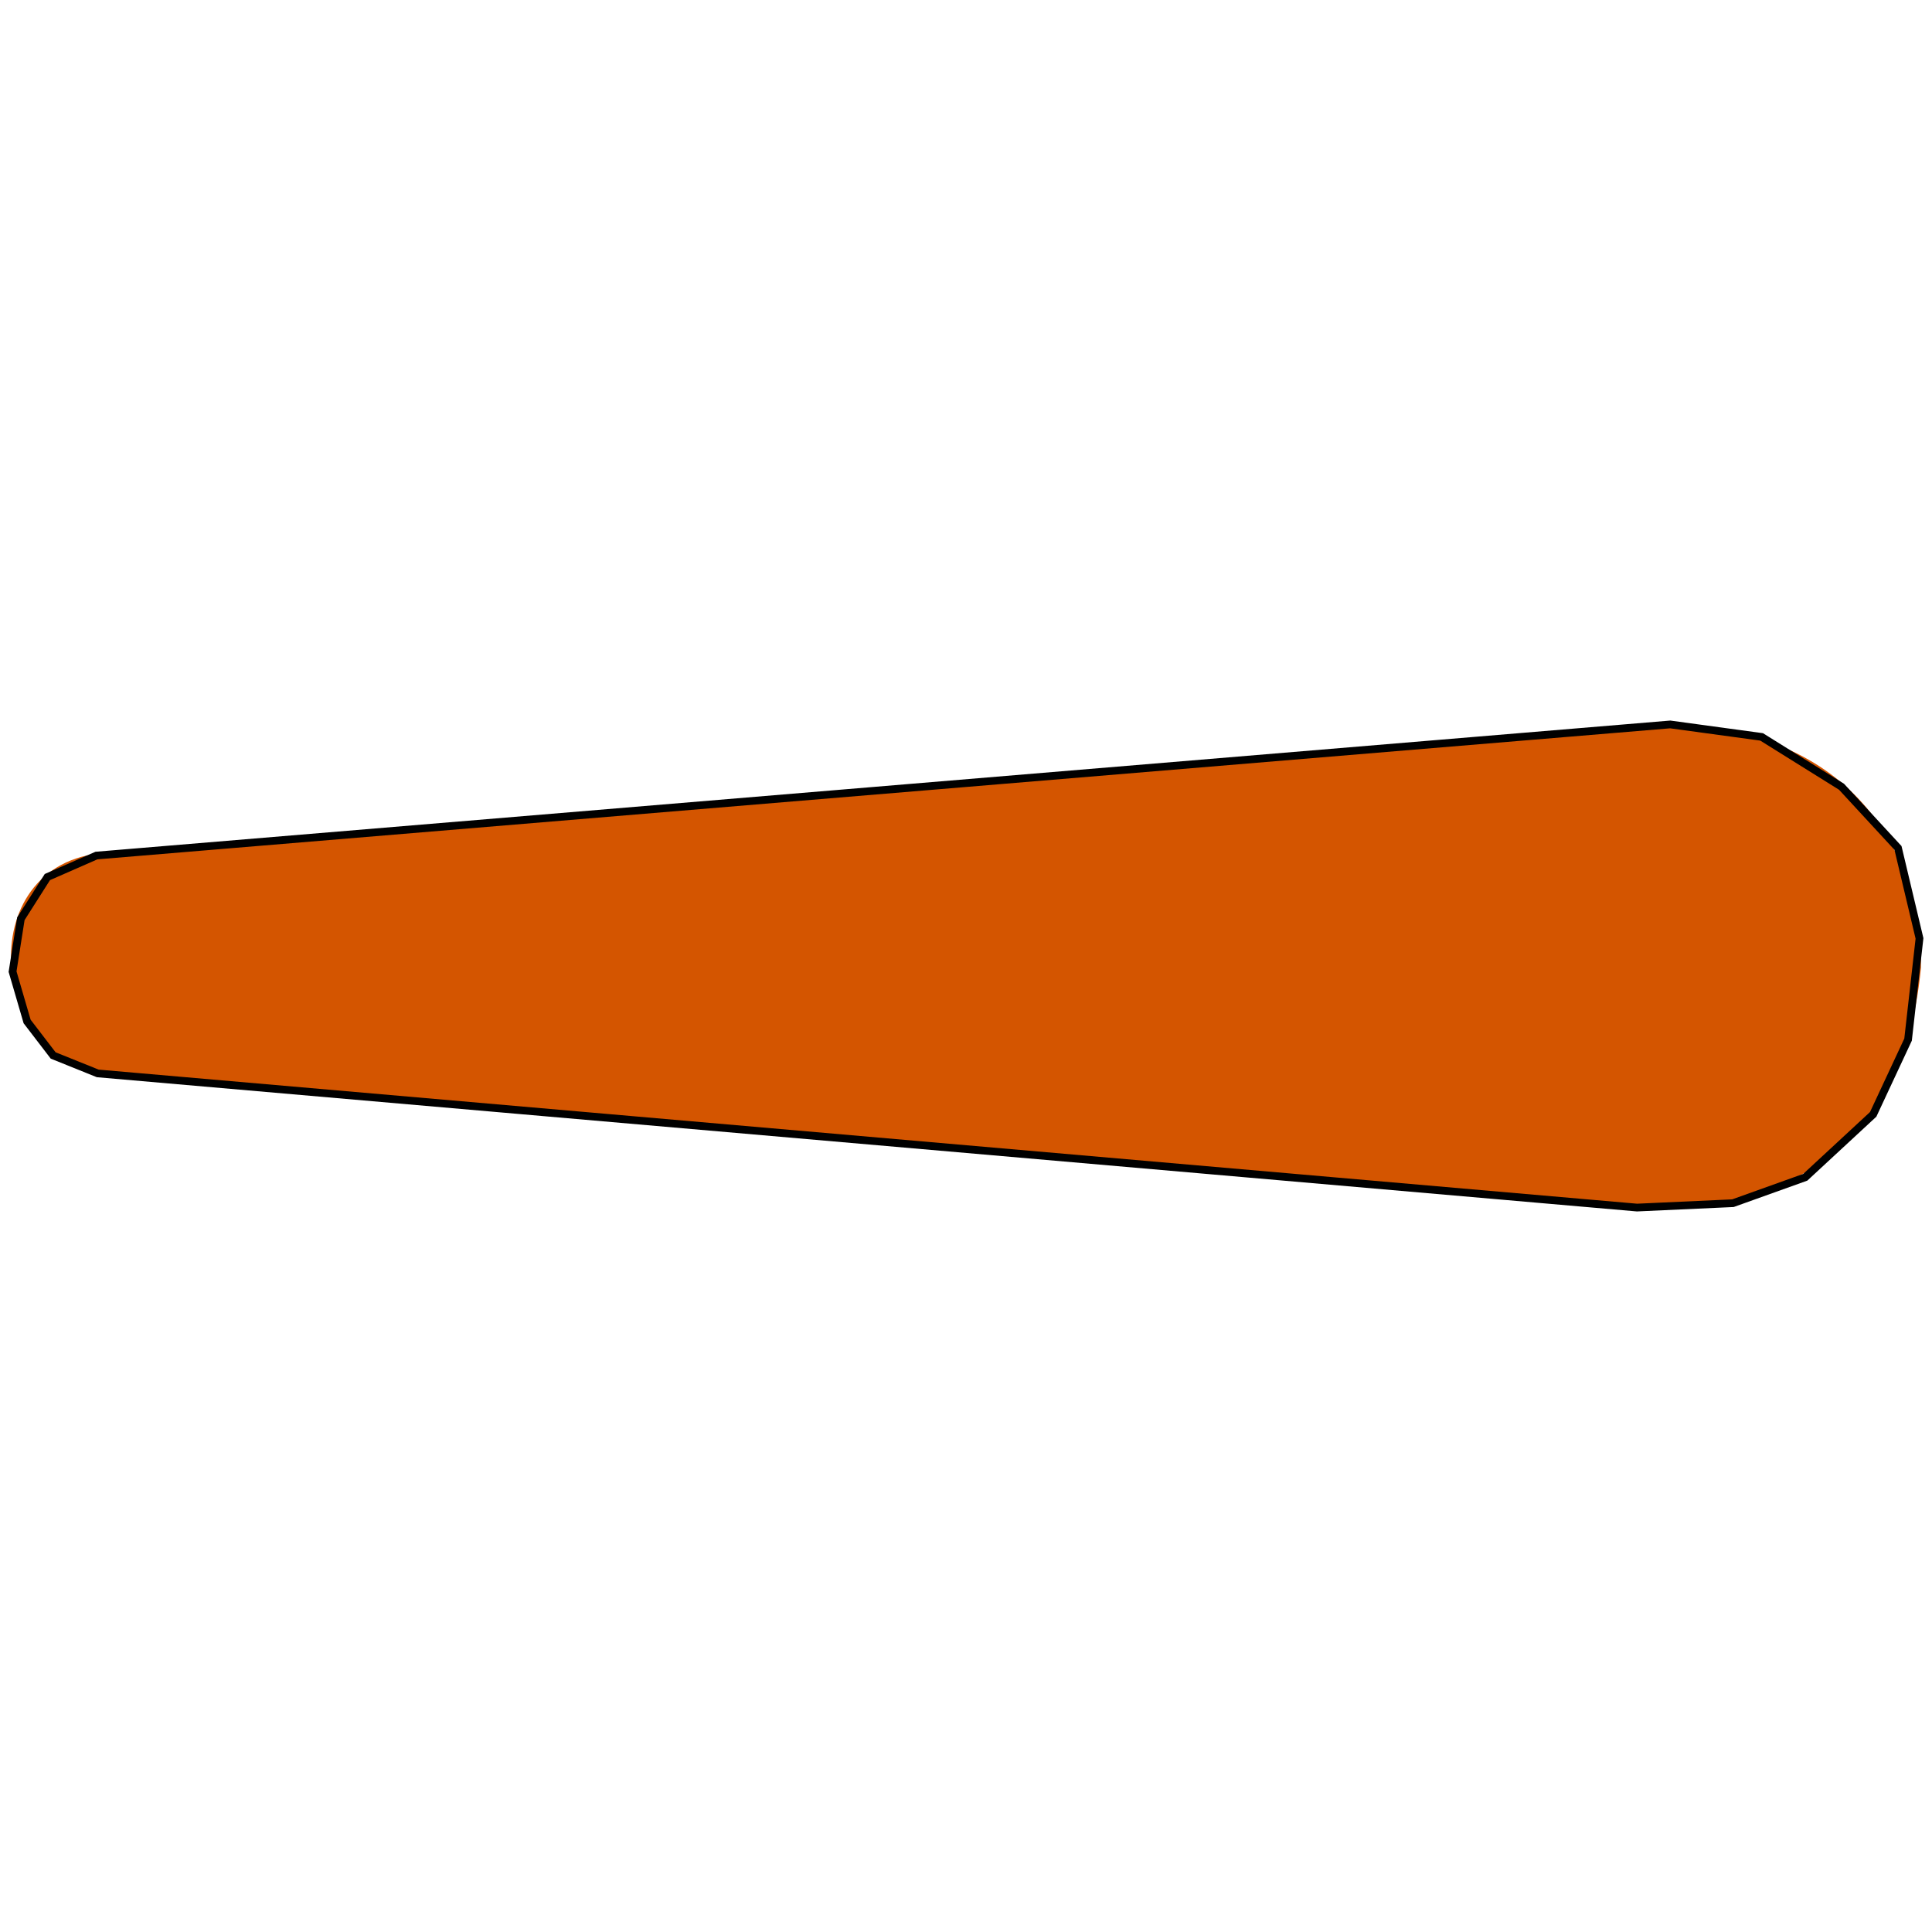 <?xml version="1.0" encoding="UTF-8" standalone="no"?>
<!-- Created with Inkscape (http://www.inkscape.org/) -->

<svg
   xmlns:dc="http://purl.org/dc/elements/1.1/"
   xmlns:cc="http://creativecommons.org/ns#"
   xmlns:rdf="http://www.w3.org/1999/02/22-rdf-syntax-ns#"
   xmlns:svg="http://www.w3.org/2000/svg"
   xmlns="http://www.w3.org/2000/svg"
   xmlns:sodipodi="http://sodipodi.sourceforge.net/DTD/sodipodi-0.dtd"
   xmlns:inkscape="http://www.inkscape.org/namespaces/inkscape"
   width="256"
   height="256"
   viewBox="0 0 256 256"
   version="1.1"
   id="svg8"
   inkscape:version="0.92.1 r15371"
   sodipodi:docname="flipper.svg">
  <defs
     id="defs2" />
  <sodipodi:namedview
     id="base"
     pagecolor="#ffffff"
     bordercolor="#666666"
     borderopacity="1.0"
     inkscape:pageopacity="0.0"
     inkscape:pageshadow="2"
     inkscape:zoom="5.2148438"
     inkscape:cx="128"
     inkscape:cy="128"
     inkscape:document-units="mm"
     inkscape:current-layer="layer1"
     showgrid="false"
     inkscape:snap-intersection-paths="true"
     inkscape:window-width="2736"
     inkscape:window-height="1779"
     inkscape:window-x="-13"
     inkscape:window-y="-13"
     inkscape:window-maximized="1"
     units="px"
     inkscape:snap-global="false" />
  <g
     inkscape:label="Layer 1"
     inkscape:groupmode="layer"
     id="layer1">
    <path
       style="fill:#d45500;stroke-width:3.866"
       d="m 14.825,112.973 c -18.843,0.348 -16.9,28.363 0.412,29.655 l 203.879,17.299 c 11.971,0.415 32.824,-3.861 35.421,-31.714 0.253,-14.204 -8.628,-33.147 -36.657,-32.126 z"
       id="visuals"
       inkscape:connector-curvature="0"
       sodipodi:nodetypes="cccccc" />
    <path
       style="fill:none;stroke:#000000;stroke-width:1.023px;stroke-linecap:butt;stroke-linejoin:miter;stroke-opacity:1"
       d="M 12.773,113.366 221.313,95.992 l 12.111,1.651 10.587,6.606 7.482,8.107 2.85,11.986 -1.515,13.414 -4.621,9.901 -9.003,8.338 -9.582,3.434 -12.71,0.58 -203.961,-17.777 -5.908,-2.38 -3.45,-4.501 -1.927,-6.606 1.101,-7.009 3.511,-5.522 z"
       id="hull"
       inkscape:connector-curvature="0"
       sodipodi:nodetypes="cccccccccccccccccc" />
  </g>
</svg>
